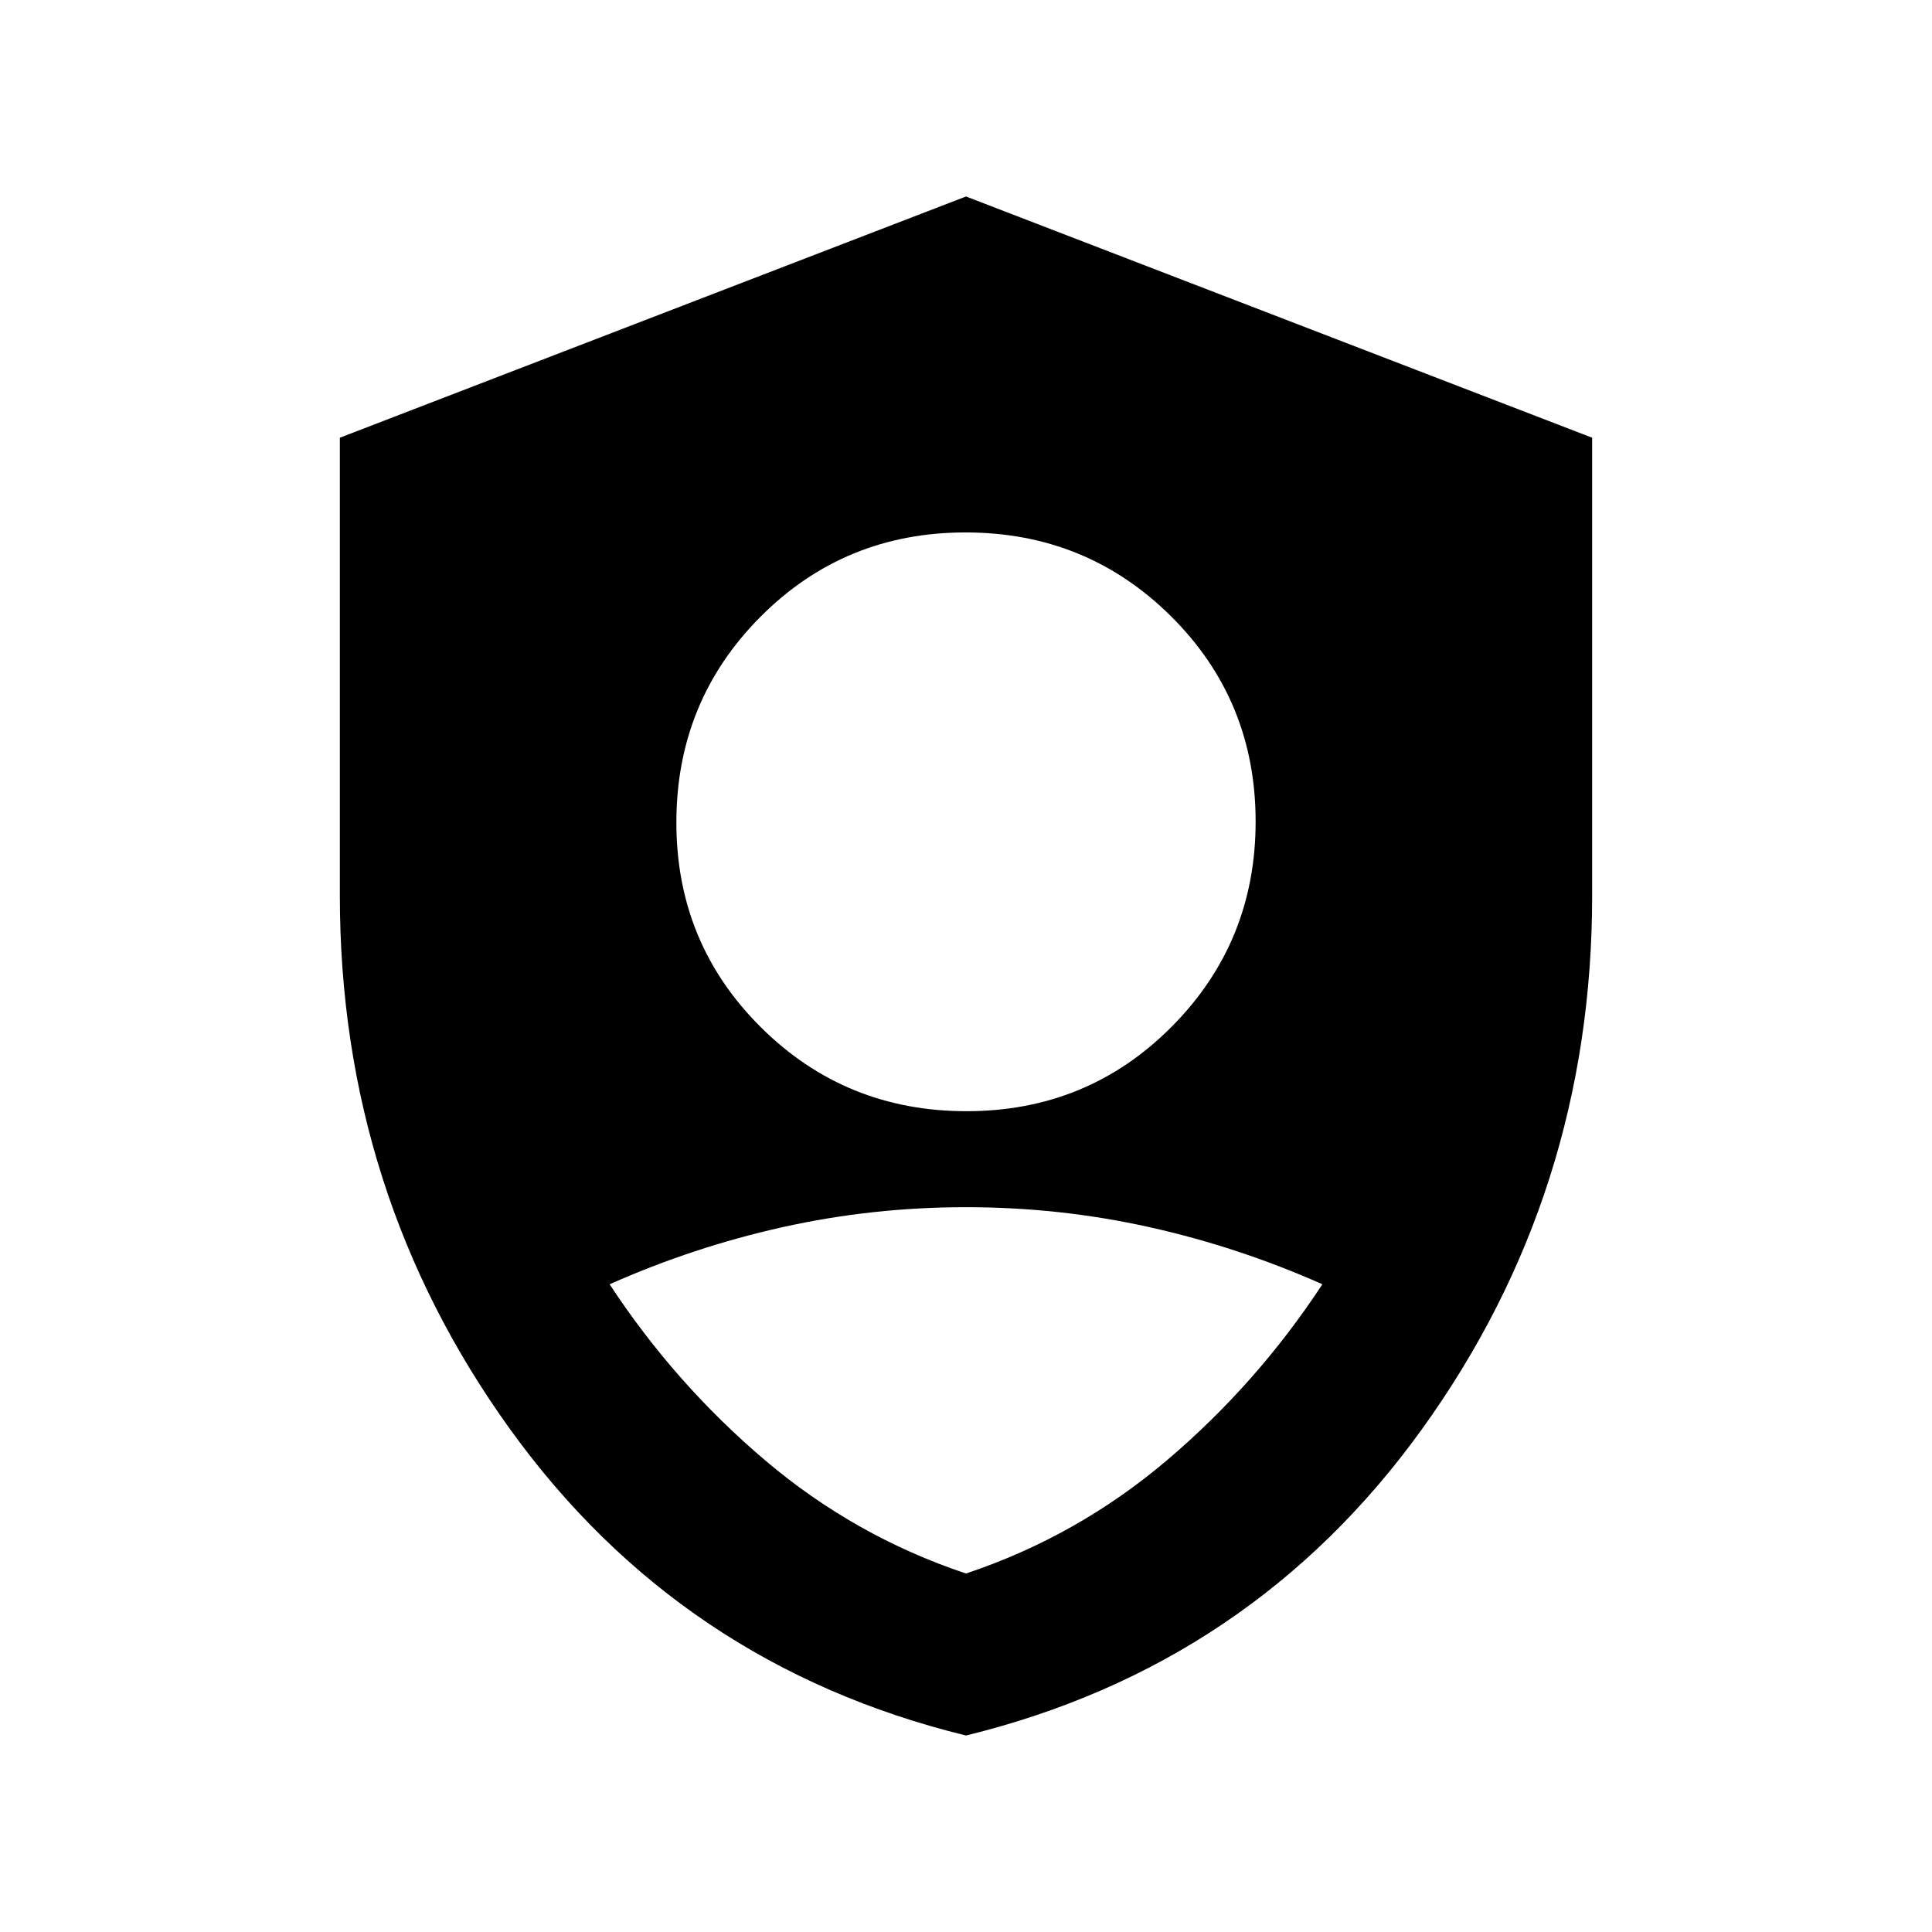 <svg xmlns="http://www.w3.org/2000/svg" height="20" viewBox="0 -960 960 960" width="20"><path d="M480.242-407.848q60.215 0 101.943-41.97 41.728-41.971 41.728-101.946 0-60.214-41.971-101.943-41.97-41.728-102.184-41.728-60.215 0-101.943 41.971-41.728 41.971-41.728 102.185 0 59.975 41.971 101.703 41.97 41.728 102.184 41.728ZM480-97.63q-141.848-34.718-226.489-152.12Q168.869-367.152 168.869-515v-227.5L480-862.37 791.131-742.5V-515q0 147.848-84.642 265.25Q621.848-132.348 480-97.63Zm0-80.5q55.283-18.457 99.924-56.337 44.641-37.881 77.163-87.381-41.761-18.566-86.163-28.435-44.402-9.869-90.924-9.869-46.522 0-90.924 9.869-44.402 9.869-86.163 28.435 32.522 49.5 77.163 87.381 44.641 37.88 99.924 56.337Z"/></svg>